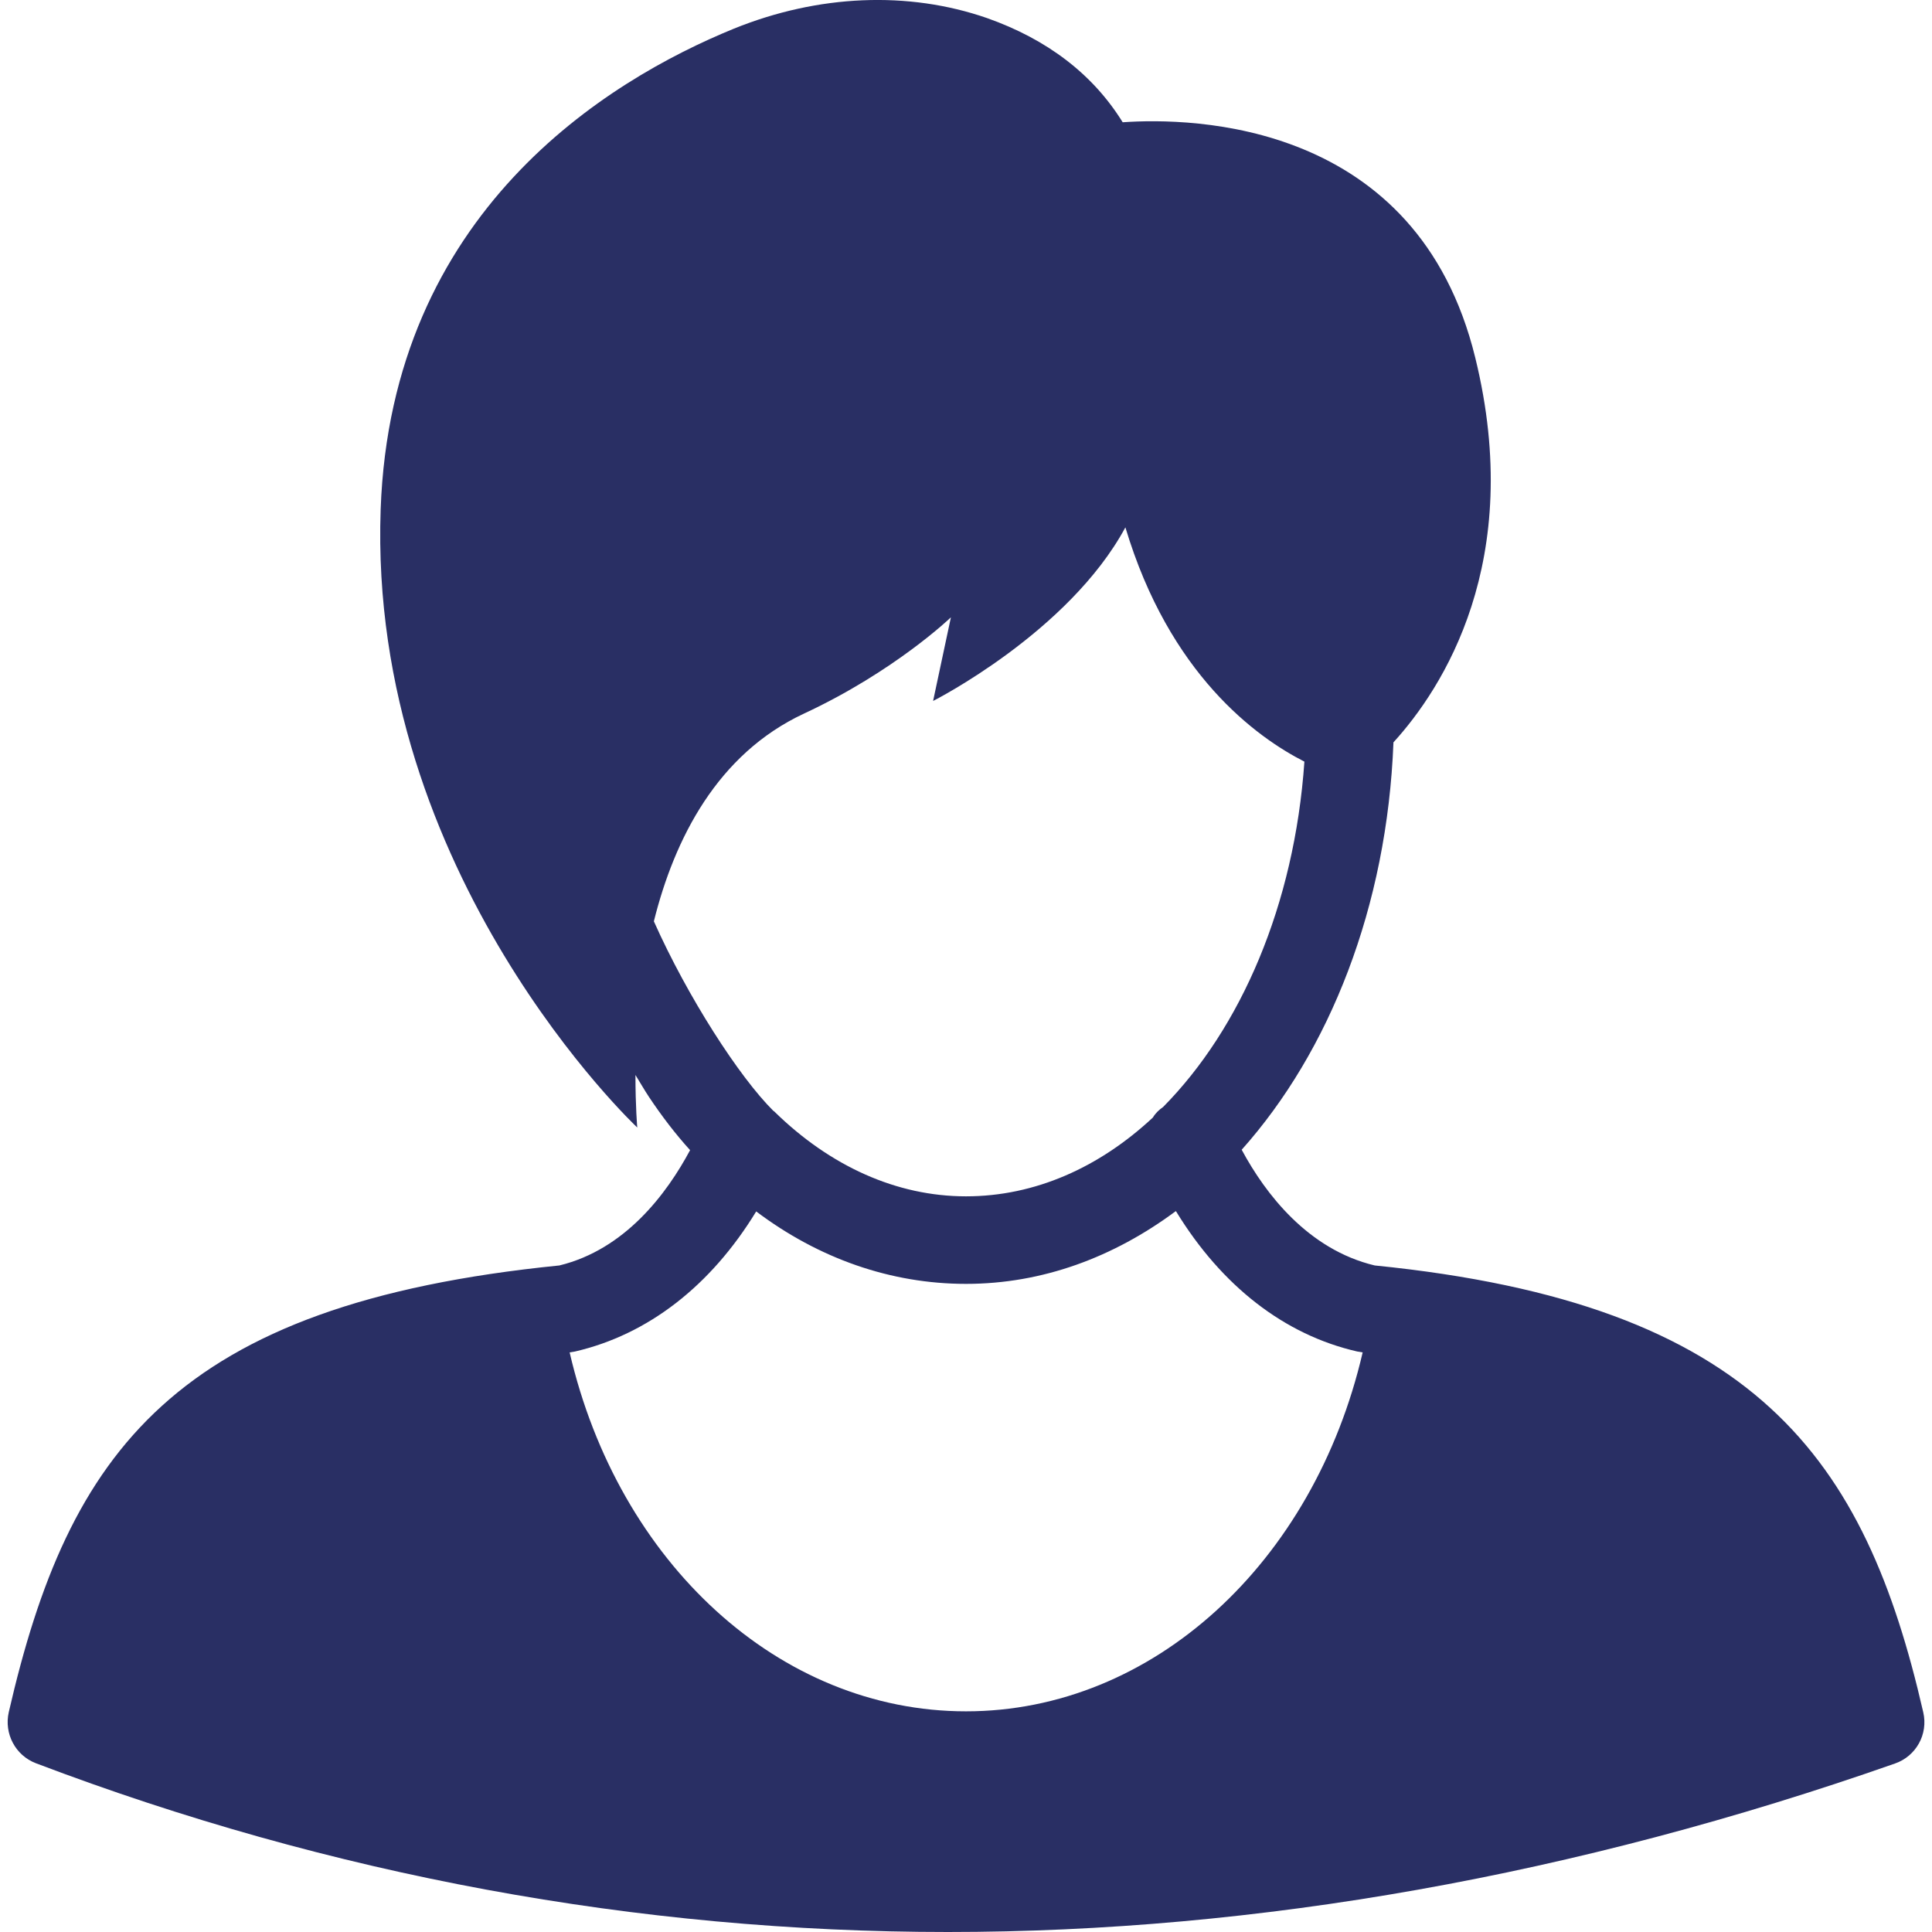 <svg xmlns="http://www.w3.org/2000/svg" viewBox="0 0 64 64"><path fill="#292f64" d="M63.71 56.72c-1.93-8.41-5.52-13.53-18.17-14.8-2.22-.53-3.63-2.39-4.4-3.82 0 0 0-.01-.01-.01 2.91-3.26 4.82-8.05 5.03-13.5l.01-.01c1.6-1.76 4.36-5.97 2.7-12.73-1.92-7.86-9.38-7.96-11.68-7.8C36.2 2.45 34.68 1.3 32.7.6c-2.62-.91-5.6-.78-8.39.35-4.21 1.72-11.35 6.08-11.7 15.92-.43 12.11 8.5 20.48 8.5 20.48s-.06-.68-.06-1.74c.15.24.29.49.45.73.42.63.87 1.22 1.36 1.76-.77 1.44-2.15 3.29-4.33 3.82C5.76 43.2 2.27 48.11.29 56.72c-.16.71.22 1.43.9 1.69C10.96 62.12 21.13 64 31.4 64c10.26 0 20.82-1.88 31.37-5.58.7-.24 1.11-.97.94-1.7zm-42.05-26.2c.68-2.73 2.1-5.54 4.97-6.88 3.01-1.4 4.87-3.19 4.87-3.19l-.59 2.77s4.49-2.27 6.37-5.75c1.46 4.87 4.34 6.95 5.93 7.76-.33 4.75-2.11 8.84-4.68 11.44-.13.09-.25.2-.34.35-1.77 1.65-3.9 2.61-6.19 2.61-2.3 0-4.5-1-6.34-2.8l-.02-.02c-.01 0-.01-.01-.02-.01-1.13-1.12-2.84-3.77-3.96-6.28zM32 56.69c-6.18 0-11.51-4.91-13.13-11.89.07-.01.13-.02.18-.03 2.42-.56 4.5-2.18 6-4.64 2.07 1.56 4.46 2.4 6.95 2.4 2.53 0 4.89-.88 6.95-2.41l.01.01c1.51 2.47 3.59 4.09 6 4.64l.18.03C43.52 51.78 38.18 56.69 32 56.69z"/></svg>